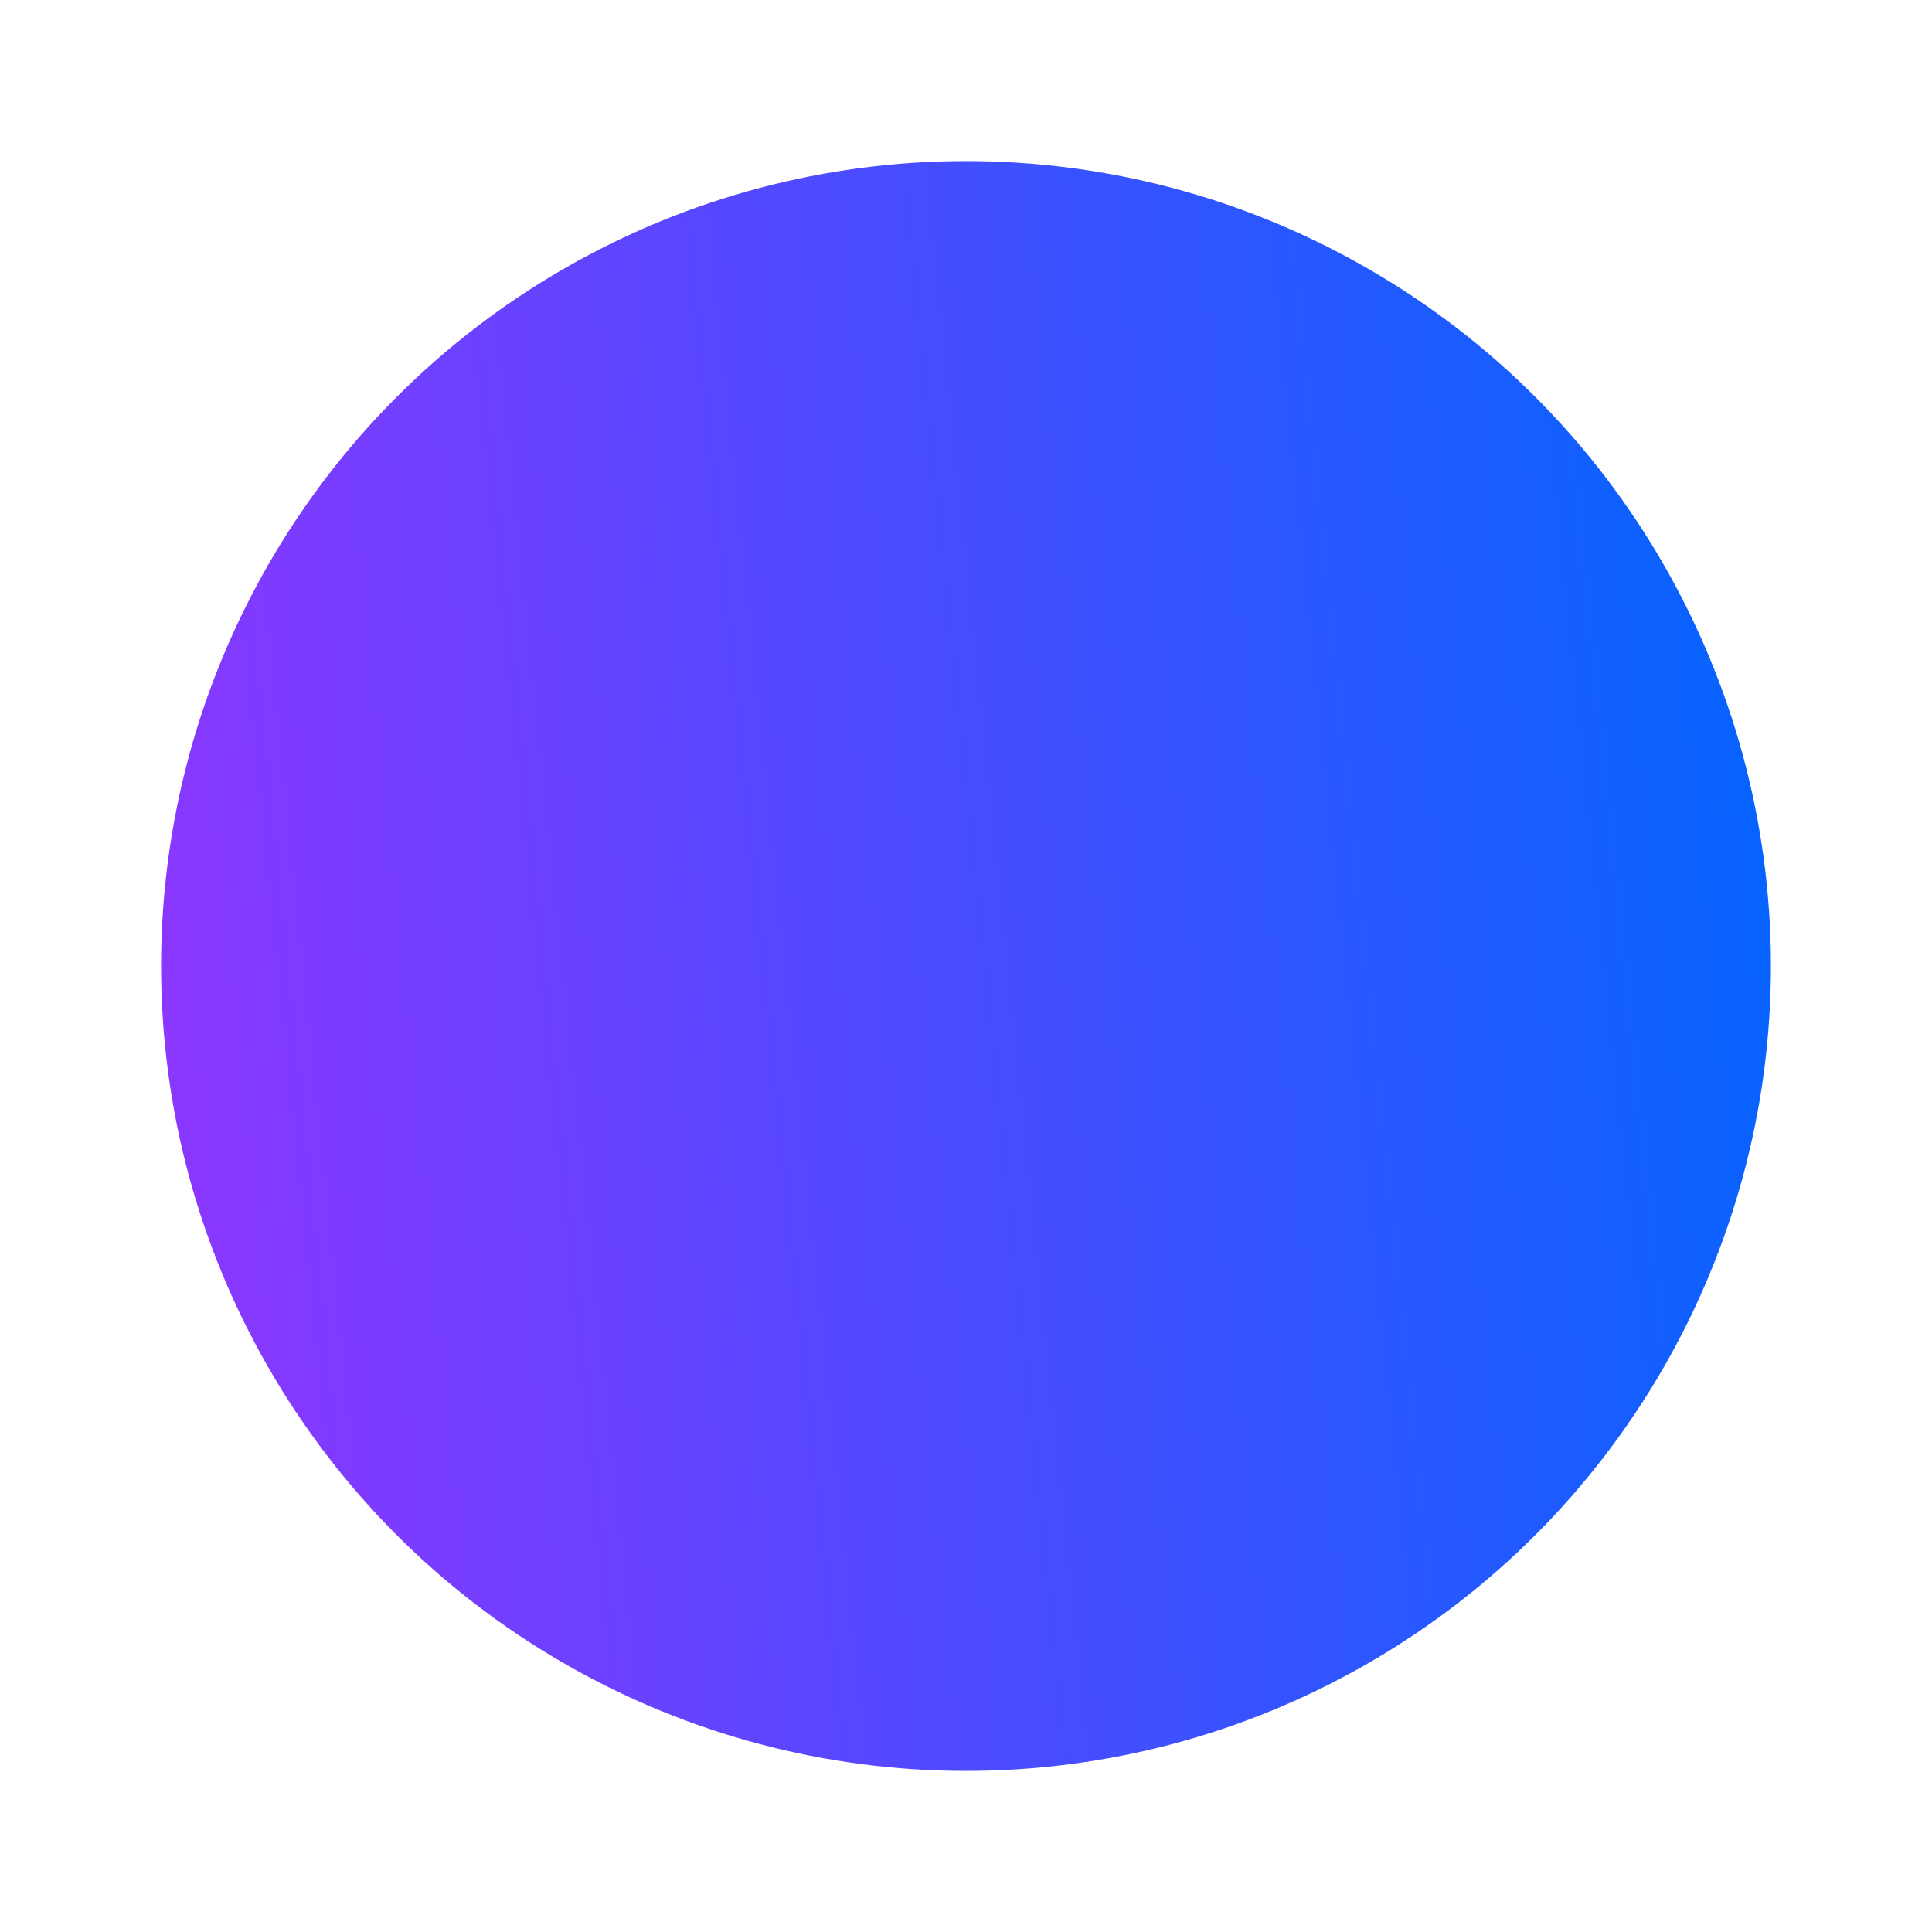 <svg xmlns="http://www.w3.org/2000/svg" width="8" height="8" viewBox="0 0 8 8" fill="none">
  <g clip-path="url(#clip0_7694_4382)">
    <circle cx="4" cy="4" r="3.333" fill="url(#paint0_linear_7694_4382)"/>
  </g>
  <defs>
    <linearGradient id="paint0_linear_7694_4382" x1="0.693" y1="7.333" x2="7.966" y2="6.589" gradientUnits="userSpaceOnUse">
      <stop stop-color="#9035FF"/>
      <stop offset="1" stop-color="#0065FF"/>
    </linearGradient>
    <clipPath id="clip0_7694_4382">
      <rect width="8" height="8" fill="white"/>
    </clipPath>
  </defs>
</svg>